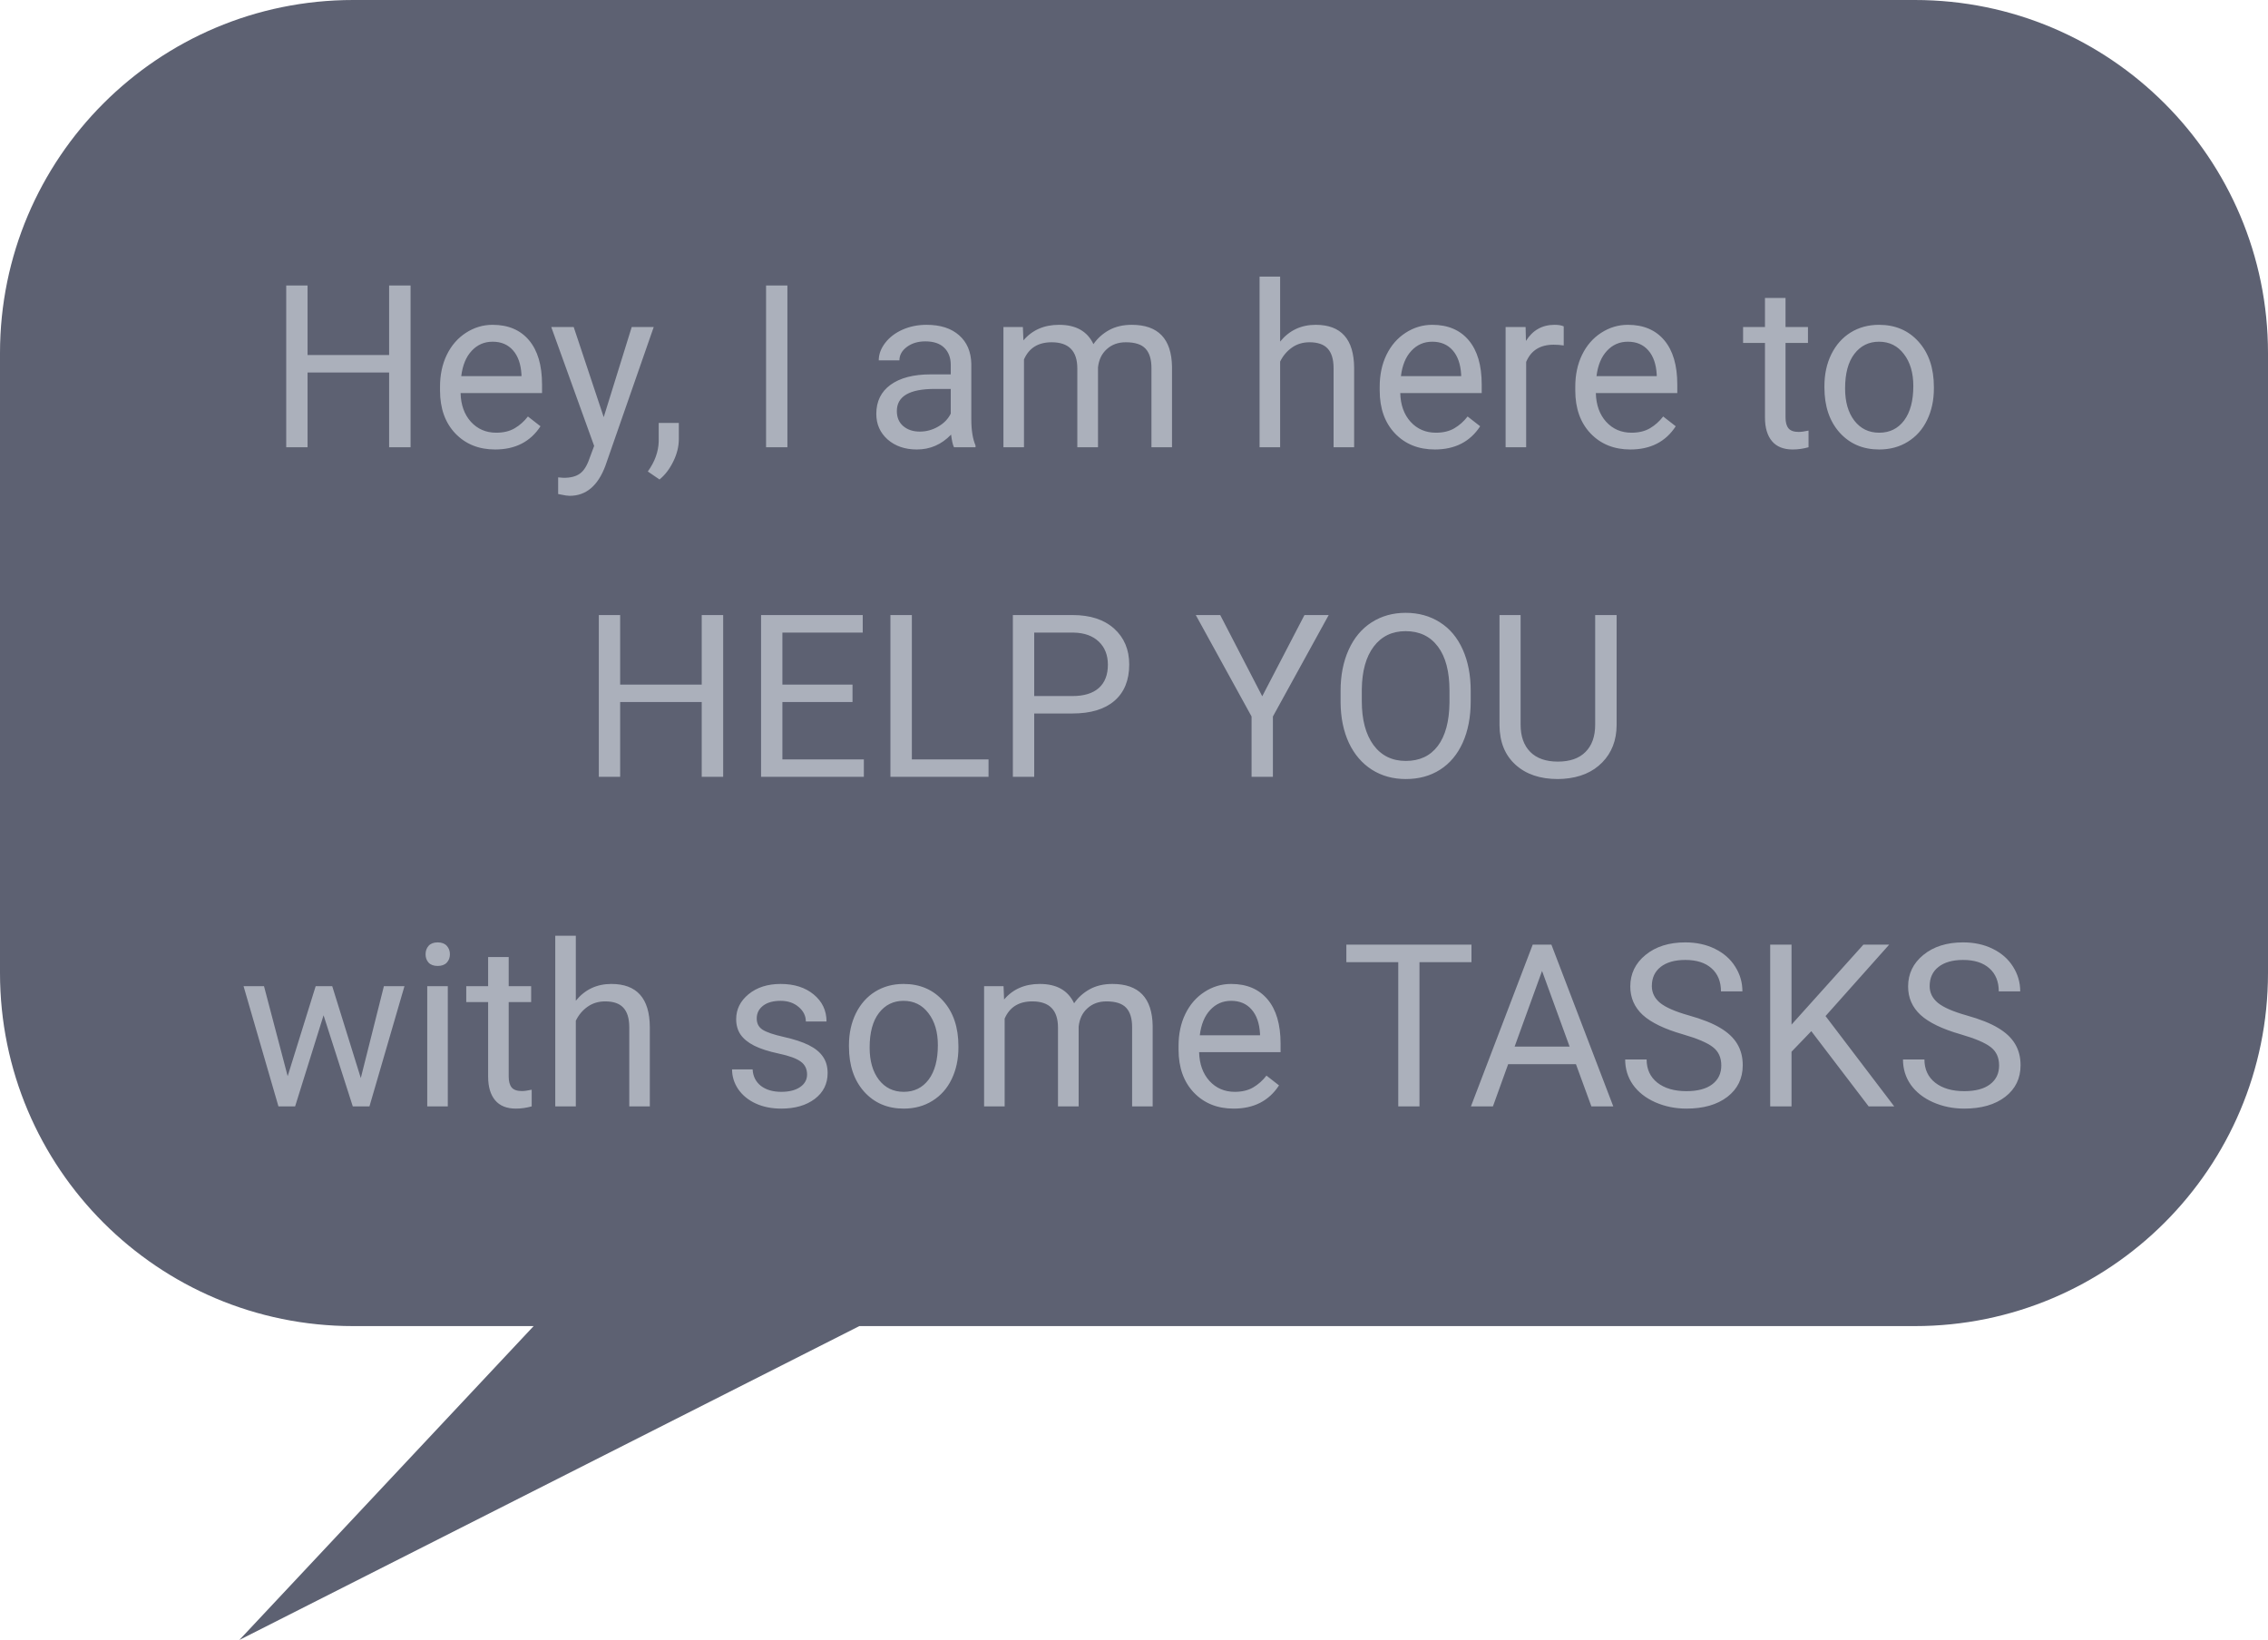<svg width="289" height="209" viewBox="0 0 289 209" fill="none" xmlns="http://www.w3.org/2000/svg">
<path fill-rule="evenodd" clip-rule="evenodd" d="M45 0C20.147 0 0 20.147 0 45V124C0 148.853 20.147 169 45 169H68L30.5 209L109.5 169H244C268.853 169 289 148.853 289 124V45C289 20.147 268.853 0 244 0H45Z" fill="#5D6172"/>
<g filter="url(#filter0_d)">
<path d="M52.317 53H49.584V43.47H39.191V53H36.472V32.383H39.191V41.247H49.584V32.383H52.317V53ZM63.093 53.283C61.016 53.283 59.327 52.603 58.024 51.244C56.721 49.875 56.07 48.049 56.07 45.764V45.283C56.07 43.763 56.358 42.408 56.934 41.219C57.519 40.02 58.331 39.085 59.369 38.415C60.417 37.735 61.55 37.395 62.768 37.395C64.759 37.395 66.308 38.052 67.412 39.364C68.517 40.676 69.069 42.554 69.069 44.999V46.09H58.69C58.727 47.6 59.166 48.823 60.006 49.757C60.856 50.682 61.932 51.145 63.235 51.145C64.16 51.145 64.944 50.956 65.585 50.579C66.227 50.201 66.789 49.701 67.27 49.078L68.871 50.324C67.587 52.297 65.661 53.283 63.093 53.283ZM62.768 39.548C61.71 39.548 60.823 39.935 60.105 40.709C59.388 41.474 58.944 42.55 58.774 43.938H66.449V43.739C66.374 42.408 66.015 41.379 65.373 40.652C64.731 39.916 63.863 39.548 62.768 39.548ZM76.928 49.163L80.496 37.679H83.3L77.14 55.365C76.187 57.914 74.671 59.188 72.595 59.188L72.099 59.145L71.122 58.961V56.837L71.83 56.894C72.717 56.894 73.407 56.715 73.897 56.356C74.398 55.997 74.808 55.341 75.129 54.388L75.71 52.83L70.244 37.679H73.105L76.928 49.163ZM84.036 57.106L82.549 56.087C83.437 54.85 83.899 53.576 83.937 52.264V49.899H86.5V51.952C86.5 52.906 86.264 53.859 85.792 54.812C85.329 55.766 84.744 56.531 84.036 57.106ZM100.334 53H97.616V32.383H100.334V53ZM121.561 53C121.41 52.698 121.287 52.16 121.192 51.386C119.975 52.651 118.521 53.283 116.831 53.283C115.321 53.283 114.079 52.858 113.107 52.009C112.144 51.15 111.663 50.064 111.663 48.752C111.663 47.157 112.267 45.92 113.475 45.042C114.693 44.155 116.402 43.711 118.601 43.711H121.15V42.507C121.15 41.592 120.876 40.865 120.329 40.327C119.781 39.779 118.974 39.505 117.907 39.505C116.973 39.505 116.189 39.741 115.557 40.213C114.924 40.685 114.608 41.257 114.608 41.927H111.974C111.974 41.162 112.243 40.426 112.781 39.718C113.329 39 114.065 38.434 114.99 38.019C115.925 37.603 116.949 37.395 118.063 37.395C119.828 37.395 121.211 37.839 122.212 38.727C123.213 39.605 123.732 40.818 123.77 42.366V49.417C123.77 50.824 123.949 51.943 124.308 52.773V53H121.561ZM117.213 51.003C118.035 51.003 118.813 50.791 119.55 50.366C120.286 49.941 120.819 49.389 121.15 48.709V45.566H119.097C115.887 45.566 114.282 46.505 114.282 48.384C114.282 49.205 114.556 49.847 115.104 50.31C115.651 50.772 116.354 51.003 117.213 51.003ZM130.34 37.679L130.411 39.378C131.534 38.056 133.049 37.395 134.956 37.395C137.099 37.395 138.557 38.217 139.332 39.859C139.841 39.123 140.502 38.528 141.314 38.075C142.135 37.622 143.103 37.395 144.217 37.395C147.577 37.395 149.286 39.175 149.343 42.734V53H146.723V42.89C146.723 41.795 146.473 40.978 145.973 40.44C145.472 39.892 144.632 39.619 143.452 39.619C142.48 39.619 141.673 39.911 141.031 40.497C140.389 41.072 140.016 41.851 139.912 42.833V53H137.278V42.96C137.278 40.733 136.188 39.619 134.007 39.619C132.289 39.619 131.114 40.35 130.481 41.813V53H127.862V37.679H130.34ZM163.121 39.534C164.282 38.108 165.792 37.395 167.652 37.395C170.89 37.395 172.523 39.222 172.551 42.876V53H169.932V42.861C169.922 41.757 169.667 40.94 169.167 40.412C168.676 39.883 167.907 39.619 166.859 39.619C166.009 39.619 165.264 39.845 164.622 40.298C163.98 40.752 163.479 41.346 163.121 42.083V53H160.501V31.25H163.121V39.534ZM182.832 53.283C180.755 53.283 179.065 52.603 177.762 51.244C176.459 49.875 175.808 48.049 175.808 45.764V45.283C175.808 43.763 176.096 42.408 176.672 41.219C177.257 40.02 178.069 39.085 179.107 38.415C180.155 37.735 181.288 37.395 182.506 37.395C184.498 37.395 186.046 38.052 187.15 39.364C188.255 40.676 188.807 42.554 188.807 44.999V46.09H178.428C178.465 47.6 178.904 48.823 179.745 49.757C180.594 50.682 181.67 51.145 182.973 51.145C183.898 51.145 184.682 50.956 185.324 50.579C185.966 50.201 186.527 49.701 187.009 49.078L188.609 50.324C187.325 52.297 185.399 53.283 182.832 53.283ZM182.506 39.548C181.449 39.548 180.561 39.935 179.844 40.709C179.126 41.474 178.683 42.55 178.513 43.938H186.188V43.739C186.112 42.408 185.753 41.379 185.111 40.652C184.469 39.916 183.601 39.548 182.506 39.548ZM199.257 40.029C198.861 39.963 198.431 39.93 197.969 39.93C196.251 39.93 195.085 40.662 194.471 42.125V53H191.852V37.679H194.4L194.443 39.449C195.302 38.08 196.52 37.395 198.096 37.395C198.606 37.395 198.993 37.462 199.257 37.594V40.029ZM207.753 53.283C205.677 53.283 203.987 52.603 202.684 51.244C201.381 49.875 200.73 48.049 200.73 45.764V45.283C200.73 43.763 201.018 42.408 201.594 41.219C202.179 40.02 202.991 39.085 204.029 38.415C205.077 37.735 206.21 37.395 207.428 37.395C209.42 37.395 210.968 38.052 212.072 39.364C213.177 40.676 213.729 42.554 213.729 44.999V46.09H203.35C203.387 47.6 203.826 48.823 204.667 49.757C205.516 50.682 206.592 51.145 207.895 51.145C208.82 51.145 209.604 50.956 210.246 50.579C210.888 50.201 211.449 49.701 211.931 49.078L213.531 50.324C212.247 52.297 210.321 53.283 207.753 53.283ZM207.428 39.548C206.37 39.548 205.483 39.935 204.766 40.709C204.048 41.474 203.604 42.55 203.435 43.938H211.109V43.739C211.034 42.408 210.675 41.379 210.033 40.652C209.391 39.916 208.523 39.548 207.428 39.548ZM227.521 33.969V37.679H230.381V39.704H227.521V49.205C227.521 49.819 227.648 50.281 227.903 50.593C228.158 50.895 228.592 51.046 229.206 51.046C229.508 51.046 229.924 50.989 230.452 50.876V53C229.763 53.189 229.093 53.283 228.441 53.283C227.271 53.283 226.388 52.929 225.793 52.221C225.199 51.513 224.901 50.508 224.901 49.205V39.704H222.112V37.679H224.901V33.969H227.521ZM232.477 45.198C232.477 43.697 232.77 42.347 233.355 41.148C233.95 39.949 234.771 39.024 235.819 38.373C236.876 37.721 238.08 37.395 239.43 37.395C241.516 37.395 243.201 38.118 244.485 39.562C245.778 41.006 246.425 42.927 246.425 45.325V45.509C246.425 47.001 246.137 48.341 245.561 49.531C244.995 50.711 244.178 51.631 243.111 52.292C242.054 52.953 240.836 53.283 239.458 53.283C237.381 53.283 235.696 52.561 234.403 51.117C233.119 49.672 232.477 47.761 232.477 45.382V45.198ZM235.111 45.509C235.111 47.209 235.503 48.573 236.286 49.602C237.079 50.63 238.136 51.145 239.458 51.145C240.789 51.145 241.846 50.626 242.63 49.587C243.413 48.54 243.805 47.076 243.805 45.198C243.805 43.517 243.404 42.158 242.602 41.12C241.809 40.072 240.751 39.548 239.43 39.548C238.136 39.548 237.093 40.062 236.3 41.091C235.507 42.12 235.111 43.593 235.111 45.509ZM92.15 95H89.417V85.47H79.023V95H76.305V74.383H79.023V83.247H89.417V74.383H92.15V95ZM108.632 85.47H99.697V92.777H110.077V95H96.978V74.383H109.935V76.62H99.697V83.247H108.632V85.47ZM116.194 92.777H125.964V95H113.461V74.383H116.194V92.777ZM131.784 86.929V95H129.065V74.383H136.669C138.926 74.383 140.691 74.959 141.965 76.11C143.249 77.262 143.891 78.787 143.891 80.684C143.891 82.685 143.263 84.229 142.008 85.314C140.762 86.391 138.973 86.929 136.641 86.929H131.784ZM131.784 84.706H136.669C138.123 84.706 139.237 84.366 140.011 83.686C140.785 82.997 141.172 82.006 141.172 80.712C141.172 79.485 140.785 78.503 140.011 77.767C139.237 77.031 138.175 76.648 136.825 76.62H131.784V84.706ZM160.841 84.734L166.222 74.383H169.309L162.2 87.311V95H159.481V87.311L152.373 74.383H155.488L160.841 84.734ZM187.405 85.357C187.405 87.377 187.065 89.142 186.386 90.653C185.706 92.154 184.743 93.301 183.497 94.094C182.251 94.887 180.797 95.283 179.136 95.283C177.512 95.283 176.072 94.887 174.817 94.094C173.561 93.291 172.584 92.154 171.886 90.681C171.197 89.199 170.843 87.486 170.824 85.541V84.054C170.824 82.072 171.168 80.321 171.857 78.801C172.547 77.281 173.519 76.12 174.774 75.317C176.039 74.505 177.484 74.1 179.107 74.1C180.759 74.1 182.213 74.501 183.469 75.303C184.734 76.096 185.706 77.253 186.386 78.772C187.065 80.283 187.405 82.043 187.405 84.054V85.357ZM184.701 84.026C184.701 81.581 184.21 79.707 183.228 78.404C182.246 77.092 180.873 76.436 179.107 76.436C177.389 76.436 176.035 77.092 175.043 78.404C174.062 79.707 173.557 81.519 173.528 83.842V85.357C173.528 87.726 174.024 89.591 175.015 90.95C176.016 92.3 177.389 92.975 179.136 92.975C180.892 92.975 182.251 92.338 183.214 91.064C184.177 89.78 184.672 87.944 184.701 85.555V84.026ZM205.998 74.383V88.401C205.988 90.346 205.375 91.937 204.157 93.173C202.948 94.41 201.306 95.104 199.229 95.255L198.507 95.283C196.251 95.283 194.452 94.674 193.112 93.457C191.771 92.239 191.092 90.563 191.073 88.43V74.383H193.763V88.345C193.763 89.836 194.174 90.997 194.995 91.828C195.816 92.649 196.987 93.06 198.507 93.06C200.046 93.06 201.221 92.649 202.033 91.828C202.854 91.007 203.265 89.85 203.265 88.359V74.383H205.998ZM45.974 133.389L48.919 121.679H51.539L47.078 137H44.954L41.23 125.389L37.605 137H35.481L31.035 121.679H33.64L36.656 133.148L40.225 121.679H42.334L45.974 133.389ZM57.061 137H54.441V121.679H57.061V137ZM54.229 117.615C54.229 117.19 54.356 116.831 54.611 116.539C54.876 116.246 55.263 116.1 55.773 116.1C56.282 116.1 56.669 116.246 56.934 116.539C57.198 116.831 57.33 117.19 57.33 117.615C57.33 118.04 57.198 118.394 56.934 118.677C56.669 118.96 56.282 119.102 55.773 119.102C55.263 119.102 54.876 118.96 54.611 118.677C54.356 118.394 54.229 118.04 54.229 117.615ZM64.821 117.969V121.679H67.681V123.704H64.821V133.205C64.821 133.819 64.948 134.281 65.203 134.593C65.458 134.895 65.892 135.046 66.506 135.046C66.808 135.046 67.223 134.989 67.752 134.876V137C67.063 137.189 66.393 137.283 65.741 137.283C64.571 137.283 63.688 136.929 63.093 136.221C62.498 135.513 62.201 134.508 62.201 133.205V123.704H59.412V121.679H62.201V117.969H64.821ZM73.374 123.534C74.535 122.108 76.045 121.396 77.905 121.396C81.143 121.396 82.776 123.222 82.804 126.875V137H80.185V126.861C80.175 125.757 79.92 124.94 79.42 124.412C78.929 123.883 78.16 123.619 77.112 123.619C76.262 123.619 75.516 123.845 74.874 124.298C74.233 124.751 73.732 125.346 73.374 126.083V137H70.754V115.25H73.374V123.534ZM102.841 132.936C102.841 132.228 102.572 131.681 102.034 131.293C101.505 130.897 100.575 130.557 99.244 130.274C97.922 129.991 96.87 129.651 96.086 129.254C95.312 128.858 94.737 128.386 94.359 127.838C93.991 127.291 93.807 126.639 93.807 125.884C93.807 124.629 94.335 123.567 95.393 122.698C96.459 121.83 97.819 121.396 99.471 121.396C101.208 121.396 102.614 121.844 103.69 122.741C104.776 123.638 105.319 124.785 105.319 126.182H102.685C102.685 125.464 102.378 124.846 101.765 124.327C101.16 123.807 100.396 123.548 99.471 123.548C98.517 123.548 97.772 123.756 97.233 124.171C96.695 124.586 96.426 125.129 96.426 125.799C96.426 126.432 96.676 126.909 97.177 127.229C97.677 127.55 98.579 127.857 99.881 128.15C101.194 128.443 102.256 128.792 103.067 129.198C103.879 129.604 104.479 130.095 104.866 130.67C105.262 131.237 105.46 131.931 105.46 132.752C105.46 134.121 104.913 135.221 103.818 136.051C102.723 136.873 101.302 137.283 99.556 137.283C98.329 137.283 97.243 137.066 96.299 136.632C95.355 136.198 94.614 135.593 94.076 134.819C93.547 134.036 93.283 133.191 93.283 132.285H95.902C95.95 133.163 96.299 133.861 96.95 134.38C97.611 134.89 98.48 135.145 99.556 135.145C100.547 135.145 101.34 134.947 101.935 134.55C102.539 134.144 102.841 133.606 102.841 132.936ZM108.179 129.198C108.179 127.697 108.472 126.347 109.057 125.148C109.652 123.949 110.473 123.024 111.521 122.373C112.578 121.721 113.782 121.396 115.132 121.396C117.218 121.396 118.903 122.118 120.187 123.562C121.48 125.006 122.127 126.927 122.127 129.325V129.509C122.127 131.001 121.839 132.341 121.263 133.531C120.697 134.711 119.88 135.631 118.813 136.292C117.756 136.953 116.538 137.283 115.16 137.283C113.083 137.283 111.398 136.561 110.105 135.117C108.821 133.672 108.179 131.761 108.179 129.382V129.198ZM110.813 129.509C110.813 131.208 111.205 132.573 111.988 133.602C112.781 134.631 113.839 135.145 115.16 135.145C116.491 135.145 117.549 134.626 118.332 133.587C119.116 132.54 119.507 131.076 119.507 129.198C119.507 127.517 119.106 126.158 118.304 125.12C117.511 124.072 116.453 123.548 115.132 123.548C113.839 123.548 112.795 124.062 112.002 125.091C111.209 126.12 110.813 127.593 110.813 129.509ZM127.876 121.679L127.947 123.378C129.07 122.056 130.585 121.396 132.492 121.396C134.635 121.396 136.094 122.217 136.868 123.859C137.377 123.123 138.038 122.528 138.85 122.075C139.671 121.622 140.639 121.396 141.753 121.396C145.114 121.396 146.822 123.175 146.879 126.734V137H144.259V126.89C144.259 125.795 144.009 124.978 143.509 124.44C143.008 123.892 142.168 123.619 140.988 123.619C140.016 123.619 139.209 123.911 138.567 124.497C137.925 125.072 137.552 125.851 137.448 126.833V137H134.814V126.96C134.814 124.733 133.724 123.619 131.543 123.619C129.825 123.619 128.65 124.35 128.018 125.813V137H125.398V121.679H127.876ZM157.202 137.283C155.125 137.283 153.435 136.604 152.132 135.244C150.83 133.875 150.178 132.049 150.178 129.764V129.283C150.178 127.763 150.466 126.408 151.042 125.219C151.627 124.02 152.439 123.085 153.478 122.415C154.525 121.735 155.658 121.396 156.876 121.396C158.868 121.396 160.416 122.052 161.521 123.364C162.625 124.676 163.177 126.555 163.177 129V130.09H152.798C152.836 131.6 153.275 132.823 154.115 133.757C154.964 134.682 156.041 135.145 157.343 135.145C158.268 135.145 159.052 134.956 159.694 134.579C160.336 134.201 160.897 133.701 161.379 133.078L162.979 134.324C161.695 136.297 159.769 137.283 157.202 137.283ZM156.876 123.548C155.819 123.548 154.931 123.935 154.214 124.709C153.496 125.474 153.053 126.55 152.883 127.938H160.558V127.739C160.482 126.408 160.123 125.379 159.481 124.652C158.84 123.916 157.971 123.548 156.876 123.548ZM187.504 118.62H180.877V137H178.173V118.62H171.56V116.383H187.504V118.62ZM200.815 131.619H192.177L190.237 137H187.434L195.307 116.383H197.686L205.573 137H202.783L200.815 131.619ZM192.999 129.382H200.008L196.496 119.739L192.999 129.382ZM214.423 127.81C212.091 127.14 210.392 126.319 209.325 125.346C208.268 124.364 207.739 123.156 207.739 121.721C207.739 120.097 208.386 118.757 209.679 117.7C210.982 116.633 212.672 116.1 214.749 116.1C216.165 116.1 217.425 116.373 218.529 116.921C219.643 117.468 220.502 118.224 221.106 119.187C221.72 120.149 222.027 121.202 222.027 122.344H219.294C219.294 121.098 218.897 120.121 218.104 119.413C217.312 118.696 216.193 118.337 214.749 118.337C213.408 118.337 212.36 118.634 211.605 119.229C210.859 119.814 210.486 120.631 210.486 121.679C210.486 122.519 210.84 123.232 211.548 123.817C212.266 124.393 213.479 124.921 215.188 125.403C216.906 125.884 218.246 126.418 219.209 127.003C220.181 127.579 220.899 128.254 221.361 129.028C221.833 129.802 222.069 130.713 222.069 131.761C222.069 133.432 221.418 134.772 220.115 135.782C218.812 136.783 217.071 137.283 214.89 137.283C213.474 137.283 212.153 137.014 210.925 136.476C209.698 135.929 208.749 135.183 208.079 134.239C207.418 133.295 207.088 132.223 207.088 131.024H209.821C209.821 132.271 210.279 133.257 211.194 133.984C212.119 134.701 213.351 135.06 214.89 135.06C216.325 135.06 217.425 134.767 218.189 134.182C218.954 133.597 219.336 132.799 219.336 131.789C219.336 130.779 218.982 130 218.274 129.453C217.566 128.896 216.283 128.348 214.423 127.81ZM230.806 127.414L228.286 130.033V137H225.567V116.383H228.286V126.578L237.447 116.383H240.732L232.619 125.488L241.37 137H238.113L230.806 127.414ZM249.823 127.81C247.492 127.14 245.792 126.319 244.726 125.346C243.668 124.364 243.14 123.156 243.14 121.721C243.14 120.097 243.786 118.757 245.08 117.7C246.382 116.633 248.072 116.1 250.149 116.1C251.565 116.1 252.825 116.373 253.93 116.921C255.044 117.468 255.903 118.224 256.507 119.187C257.12 120.149 257.427 121.202 257.427 122.344H254.694C254.694 121.098 254.298 120.121 253.505 119.413C252.712 118.696 251.593 118.337 250.149 118.337C248.808 118.337 247.761 118.634 247.005 119.229C246.26 119.814 245.887 120.631 245.887 121.679C245.887 122.519 246.241 123.232 246.949 123.817C247.666 124.393 248.879 124.921 250.588 125.403C252.306 125.884 253.646 126.418 254.609 127.003C255.582 127.579 256.299 128.254 256.762 129.028C257.234 129.802 257.47 130.713 257.47 131.761C257.47 133.432 256.818 134.772 255.516 135.782C254.213 136.783 252.471 137.283 250.291 137.283C248.875 137.283 247.553 137.014 246.326 136.476C245.098 135.929 244.15 135.183 243.479 134.239C242.819 133.295 242.488 132.223 242.488 131.024H245.221C245.221 132.271 245.679 133.257 246.595 133.984C247.52 134.701 248.752 135.06 250.291 135.06C251.725 135.06 252.825 134.767 253.59 134.182C254.354 133.597 254.737 132.799 254.737 131.789C254.737 130.779 254.383 130 253.675 129.453C252.967 128.896 251.683 128.348 249.823 127.81Z" fill="#ABB0BB"/>
</g>
<defs>
<filter id="filter0_d" x="19.035" y="23.25" width="250.435" height="130.033" filterUnits="userSpaceOnUse" color-interpolation-filters="sRGB">
<feFlood flood-opacity="0" result="BackgroundImageFix"/>
<feColorMatrix in="SourceAlpha" type="matrix" values="0 0 0 0 0 0 0 0 0 0 0 0 0 0 0 0 0 0 127 0"/>
<feOffset dy="4"/>
<feGaussianBlur stdDeviation="6"/>
<feColorMatrix type="matrix" values="0 0 0 0 0.261 0 0 0 0 0.272 0 0 0 0 0.321 0 0 0 1 0"/>
<feBlend mode="normal" in2="BackgroundImageFix" result="effect1_dropShadow"/>
<feBlend mode="normal" in="SourceGraphic" in2="effect1_dropShadow" result="shape"/>
</filter>
</defs>
</svg>
